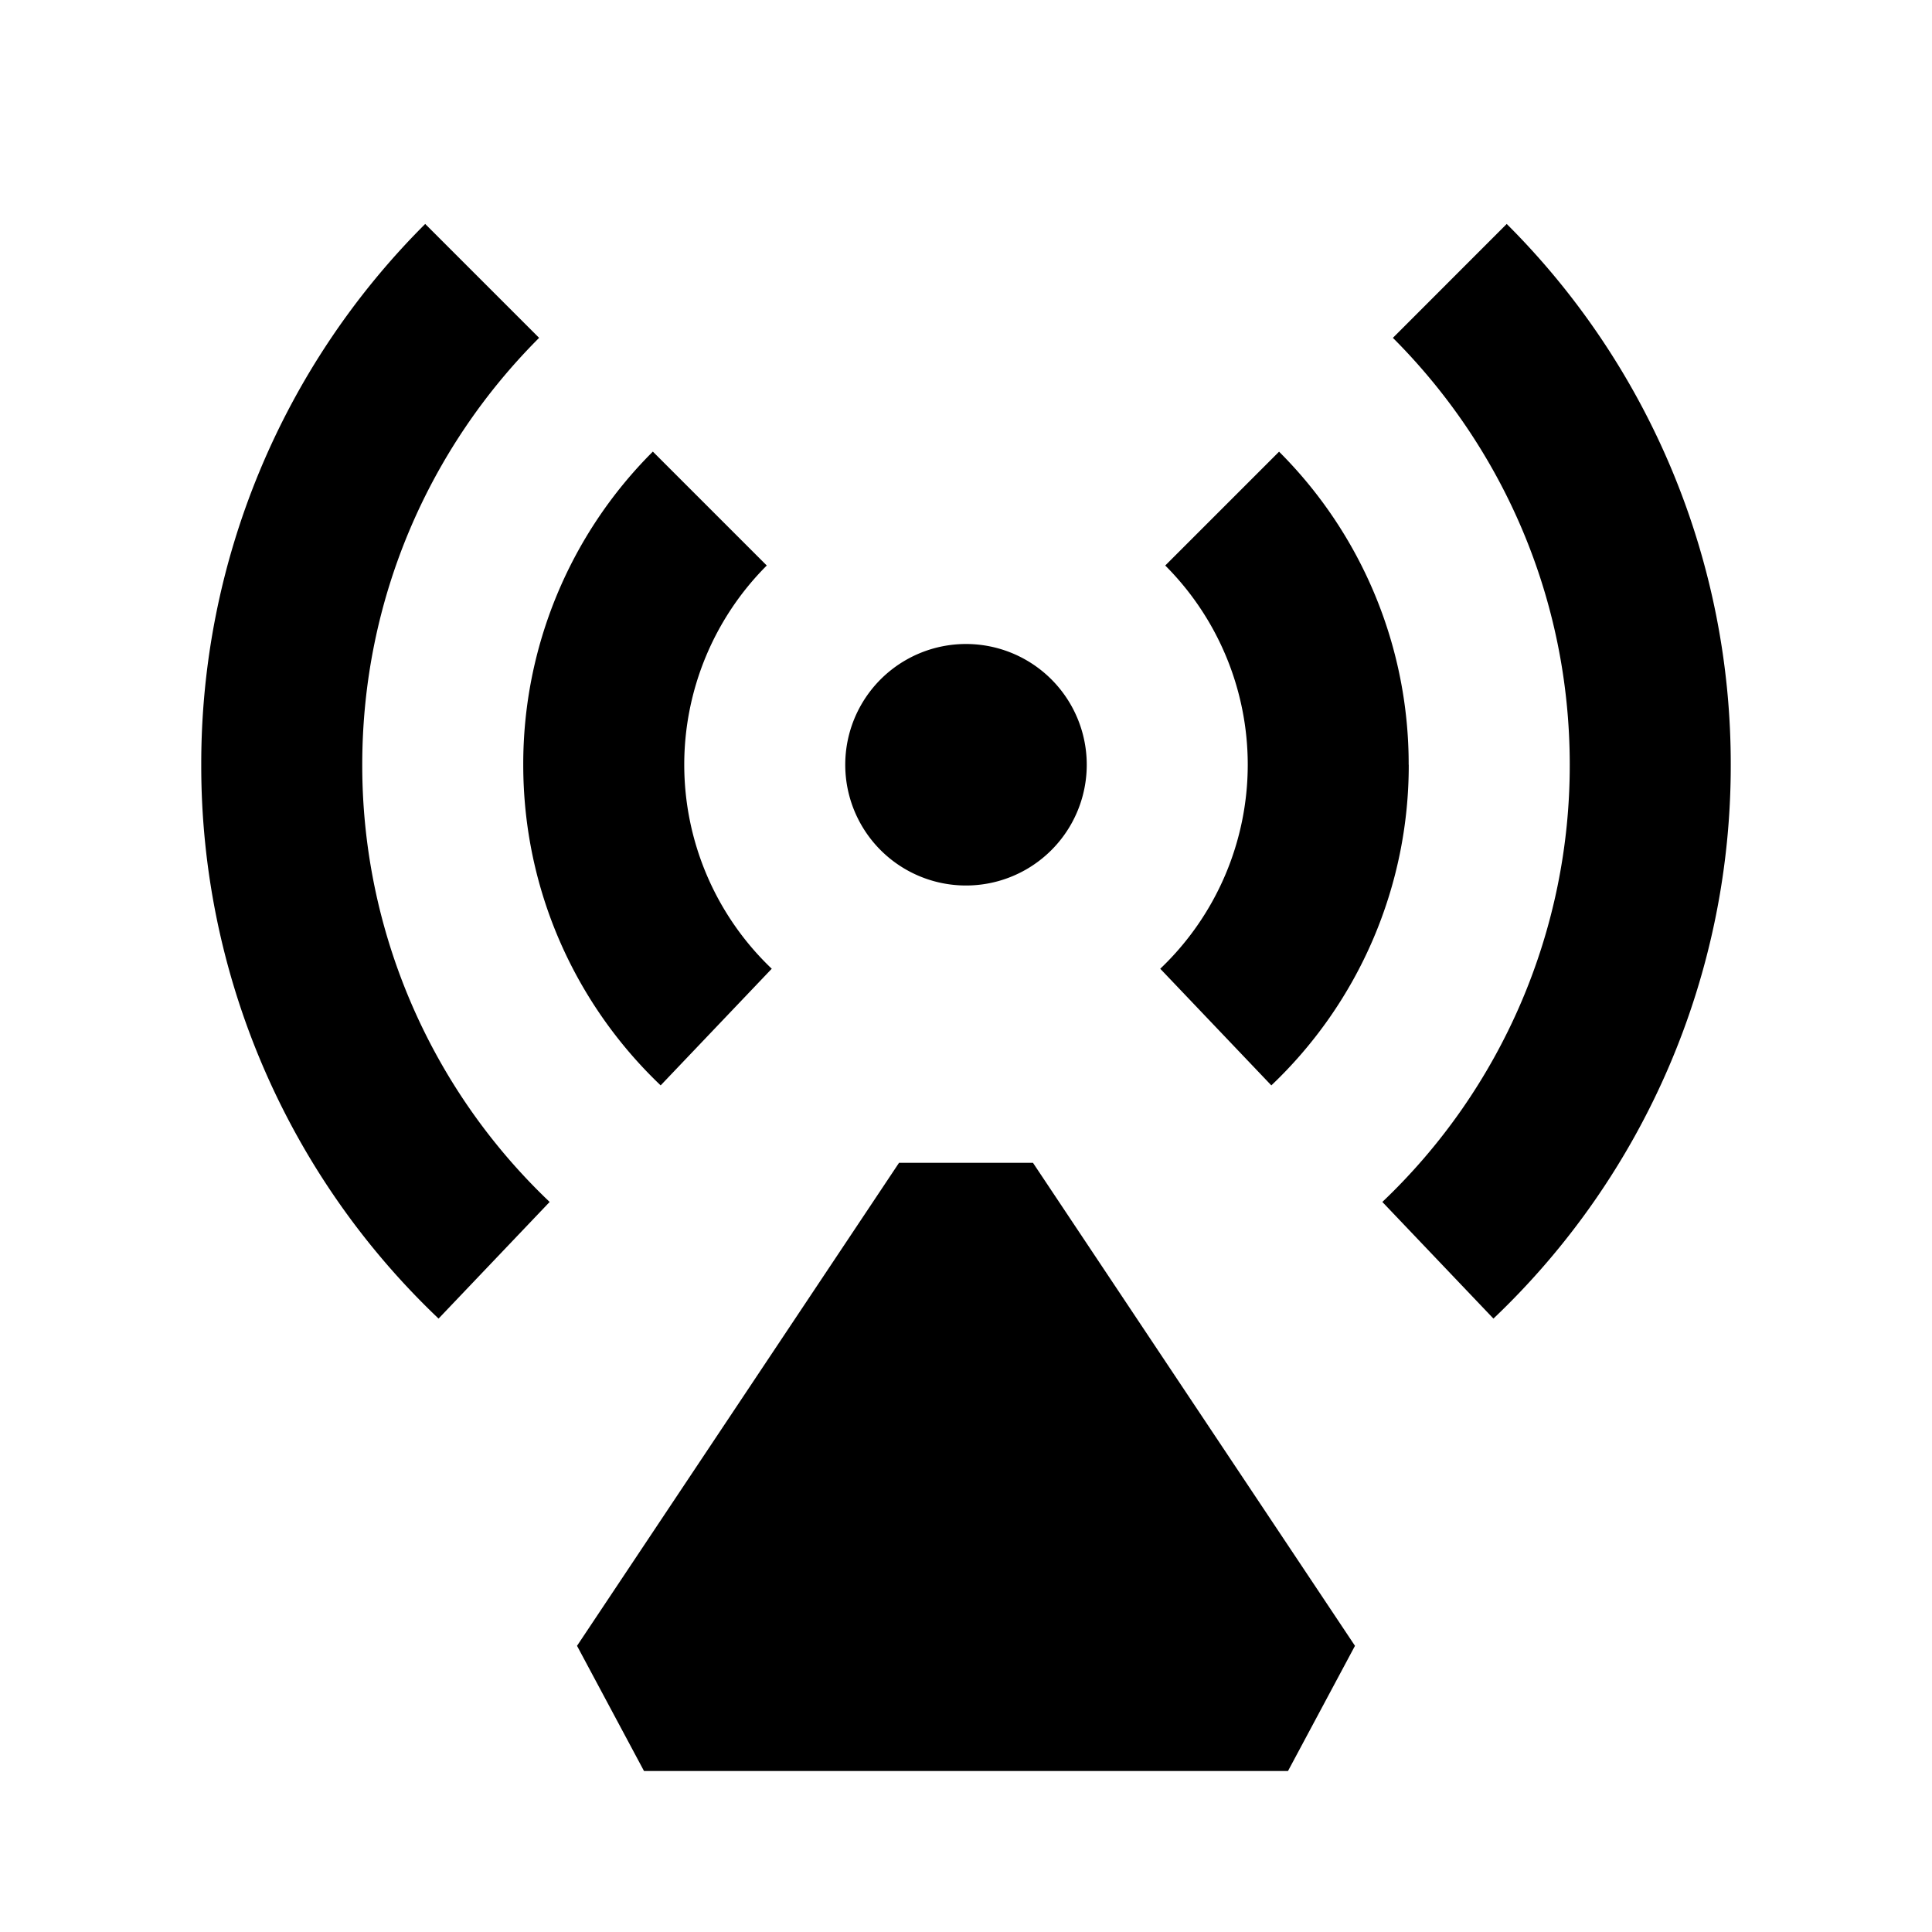 <svg xmlns="http://www.w3.org/2000/svg" width="24" height="24" fill="none">
  <path
    fill="currentColor"
    d="M5.282 2.782A9.47 9.47 0 0 0 2.5 9.5a9.47 9.47 0 0 0 2.948 6.88l1.38-1.449A7.48 7.48 0 0 1 4.5 9.5c0-2.071.84-3.946 2.197-5.303z"
  />
  <path
    fill="currentColor"
    d="M8.11 5.61A5.48 5.48 0 0 0 6.5 9.5c0 1.567.655 2.981 1.707 3.983l1.38-1.449A3.5 3.5 0 0 1 8.5 9.5a3.5 3.5 0 0 1 1.025-2.475zM21.5 9.5a9.47 9.47 0 0 1-2.948 6.88l-1.38-1.449A7.48 7.48 0 0 0 19.5 9.5c0-2.071-.84-3.946-2.197-5.303l1.414-1.415A9.47 9.47 0 0 1 21.5 9.5"
  />
  <path
    fill="currentColor"
    d="M17.5 9.5a5.48 5.48 0 0 1-1.707 3.983l-1.38-1.449A3.5 3.5 0 0 0 15.5 9.5a3.5 3.5 0 0 0-1.025-2.475l1.414-1.414a5.48 5.48 0 0 1 1.61 3.889M7.168 20.445l4-6h1.664l4 6L16 22H8zM12 11a1.5 1.5 0 1 0 0-3 1.5 1.5 0 0 0 0 3"
  />
</svg>
